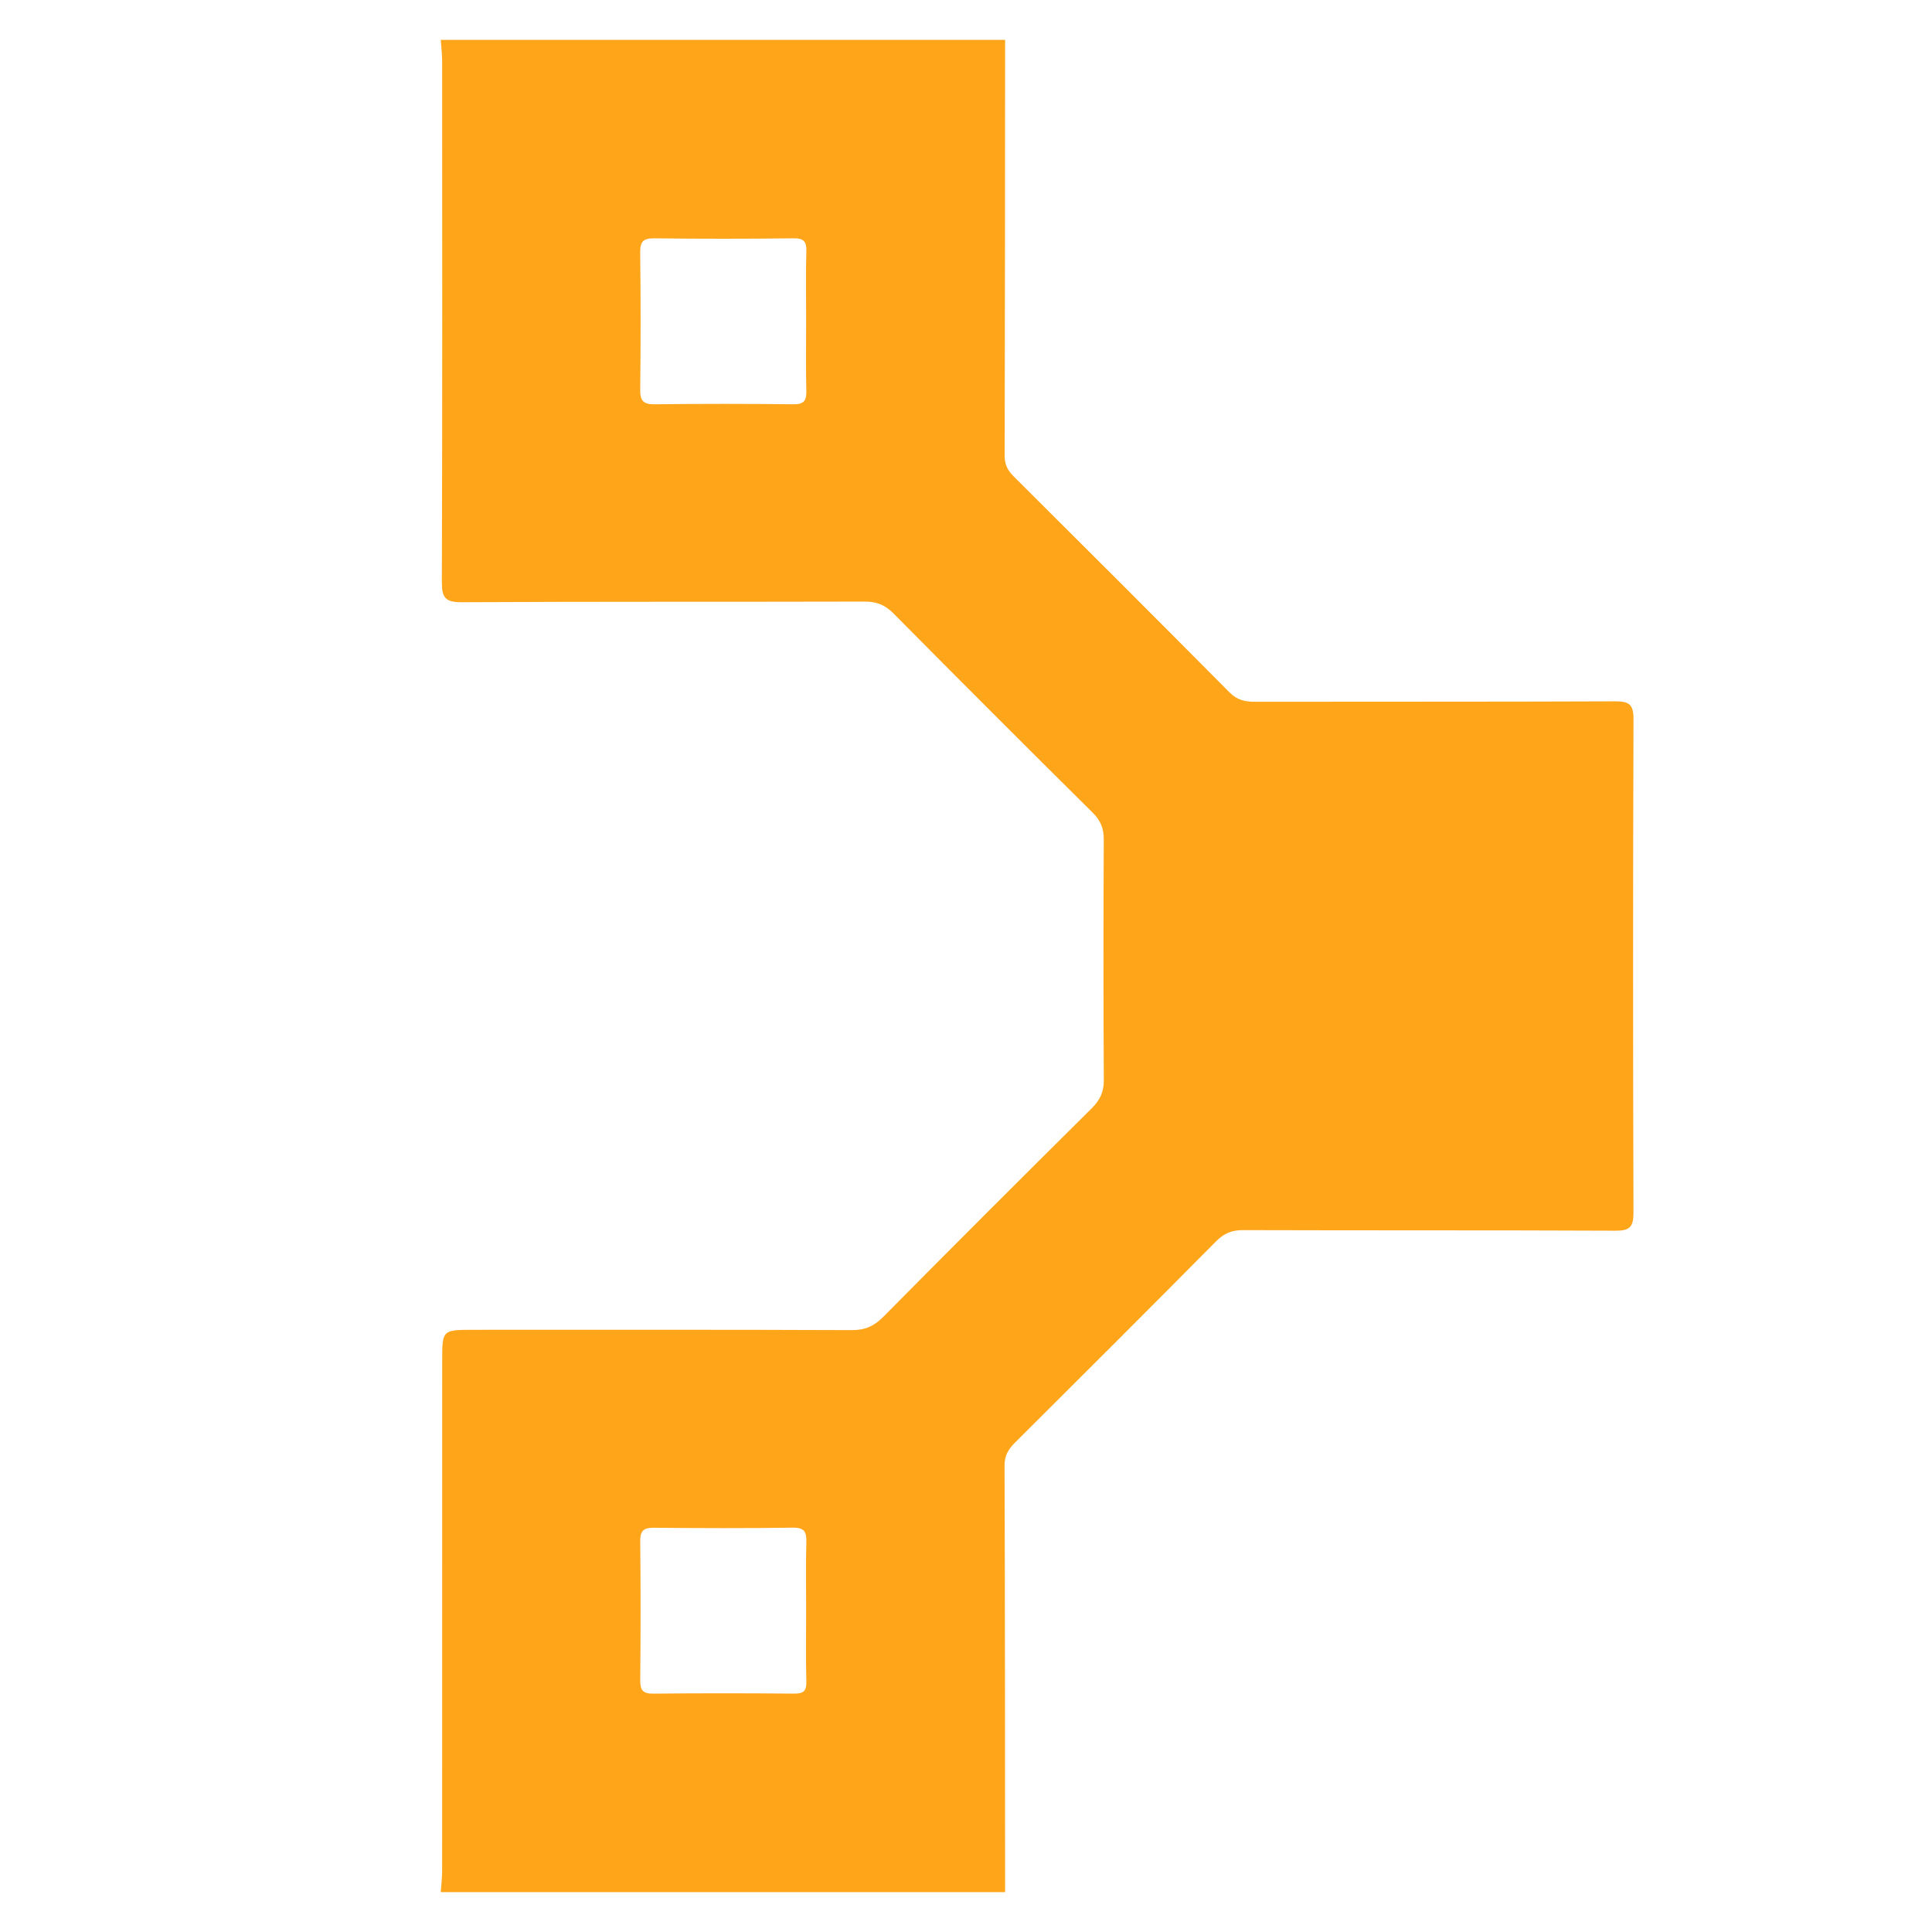 <?xml version="1.0" encoding="utf-8"?>
<!-- Generator: Adobe Illustrator 16.0.0, SVG Export Plug-In . SVG Version: 6.00 Build 0)  -->
<!DOCTYPE svg PUBLIC "-//W3C//DTD SVG 1.1//EN" "http://www.w3.org/Graphics/SVG/1.1/DTD/svg11.dtd">
<svg version="1.1" id="Layer_1" xmlns="http://www.w3.org/2000/svg" xmlns:xlink="http://www.w3.org/1999/xlink" x="0px" y="0px"
	 width="512px" height="512px" viewBox="0 0 512 512" enable-background="new 0 0 512 512" xml:space="preserve">
<g id="Surfaces">
	<g id="Photo_Surface">
		<g id="Outline_no_shadow">
			<path fill="#330000" d="M-1627-234.972h312c46.392,0,84,37.608,84,84v296c0,46.392-37.608,84-84,84h-312
				c-46.392,0-84-37.608-84-84v-296C-1711-197.364-1673.392-234.972-1627-234.972z"/>
		</g>
	</g>
</g>
<g>
	<path fill="#FF9A00" d="M-1469.42,53.028H-1541l-18.48,53.359c-0.213,1.761-1.327,2.641-3.34,2.641h-33.6
		c-2.24,0-3.02-1.1-2.34-3.3l64.84-192.58c1.831-5.864,2.735-11.978,2.68-18.12c-0.13-0.975,0.555-1.87,1.529-2
		c0.156-0.021,0.315-0.021,0.471,0h47.04c1.36,0,2.14,0.56,2.36,1.64l72.56,211.4c0.681,2,0.12,2.96-1.68,2.96h-37.62
		c-1.424,0.085-2.756-0.707-3.359-2L-1469.42,53.028z M-1533,17.028h55.76c-1.34-2.939-26.42-83.86-28.22-90.68h-0.32L-1533,17.028z
		"/>
	<path fill="#FF9A00" d="M-1367.18-66.972c-6.372,0.272-12.582-2.043-17.221-6.42c-4.542-4.618-6.937-10.931-6.6-17.4
		c-0.301-6.551,2.158-12.928,6.78-17.58c4.676-4.451,10.948-6.83,17.399-6.6c6.469-0.337,12.782,2.058,17.4,6.6
		c4.417,4.758,6.731,11.095,6.42,17.58c0.337,6.469-2.058,12.782-6.6,17.4C-1354.358-68.975-1360.695-66.661-1367.18-66.972z"/>
	<path fill="#FF9A00" d="M-1387,106.028v-154.32c-0.19-1.29,0.7-2.489,1.989-2.68c0.229-0.034,0.462-0.034,0.69,0h34.641
		c1.302-0.178,2.502,0.734,2.68,2.036c0.029,0.214,0.029,0.43,0,0.644v154.64c0.19,1.289-0.7,2.488-1.989,2.68
		c-0.229,0.033-0.462,0.033-0.69,0H-1384c-1.455,0.201-2.798-0.814-3-2.27C-1387.033,106.516-1387.033,106.27-1387,106.028z"/>
</g>
<path fill-rule="evenodd" clip-rule="evenodd" fill="#FEA51A" d="M116.805,501.433c0.127-1.897,0.365-3.796,0.366-5.694
	c0.021-45.039,0.016-90.078,0.016-135.118c0-8.206,0-8.206,8.446-8.206c33.38,0,66.761-0.054,100.14,0.079
	c3.506,0.014,5.882-1.066,8.315-3.526c18.309-18.506,36.73-36.903,55.212-55.236c2.193-2.177,3.24-4.327,3.222-7.485
	c-0.131-21.241-0.118-42.484-0.012-63.726c0.015-2.933-0.793-5.025-2.911-7.123c-17.698-17.535-35.31-35.16-52.848-52.856
	c-2.2-2.22-4.432-3.123-7.557-3.114c-35.616,0.095-71.233-0.02-106.848,0.166c-4.296,0.022-5.268-1.178-5.254-5.336
	c0.15-45.998,0.1-91.996,0.079-137.993c0-1.898-0.238-3.797-0.366-5.696c49.854,0,99.707,0,149.561,0
	c-0.025,36.745-0.031,73.489-0.122,110.234c-0.006,2.291,0.781,3.844,2.354,5.411c19.132,19.05,38.242,38.124,57.251,57.297
	c2.04,2.058,4.162,2.472,6.826,2.467c31.794-0.056,63.587,0.022,95.379-0.114c3.655-0.016,4.85,0.807,4.837,4.686
	c-0.143,43.616-0.138,87.231-0.007,130.846c0.013,3.773-1.004,4.771-4.771,4.753c-32.91-0.149-65.822-0.048-98.733-0.152
	c-2.967-0.01-5.019,0.863-7.093,2.955c-17.657,17.813-35.407,35.535-53.181,53.233c-1.764,1.756-2.9,3.405-2.891,6.14
	c0.13,37.703,0.123,75.407,0.149,113.11C216.512,501.433,166.658,501.433,116.805,501.433z M213.692,66.683
	c0.08-2.66-0.634-3.556-3.422-3.523c-12.28,0.147-24.563,0.148-36.843,0.003c-2.919-0.035-3.807,0.812-3.77,3.761
	c0.156,12.12,0.145,24.244,0.007,36.365c-0.033,2.889,0.798,3.882,3.765,3.849c12.28-0.139,24.563-0.138,36.843,0
	c2.833,0.032,3.479-1.01,3.413-3.613c-0.157-6.216-0.05-12.439-0.05-18.66C213.636,78.804,213.512,72.739,213.692,66.683z
	 M213.688,408.786c0.076-2.725-0.404-3.986-3.584-3.939c-12.279,0.182-24.563,0.13-36.843,0.028
	c-2.646-0.021-3.621,0.757-3.593,3.526c0.126,12.279,0.12,24.563,0.003,36.843c-0.025,2.631,0.645,3.619,3.445,3.589
	c12.44-0.133,24.882-0.118,37.322-0.006c2.473,0.022,3.325-0.64,3.253-3.199c-0.174-6.216-0.057-12.44-0.056-18.661
	C213.636,420.906,213.52,414.843,213.688,408.786z"/>
</svg>
